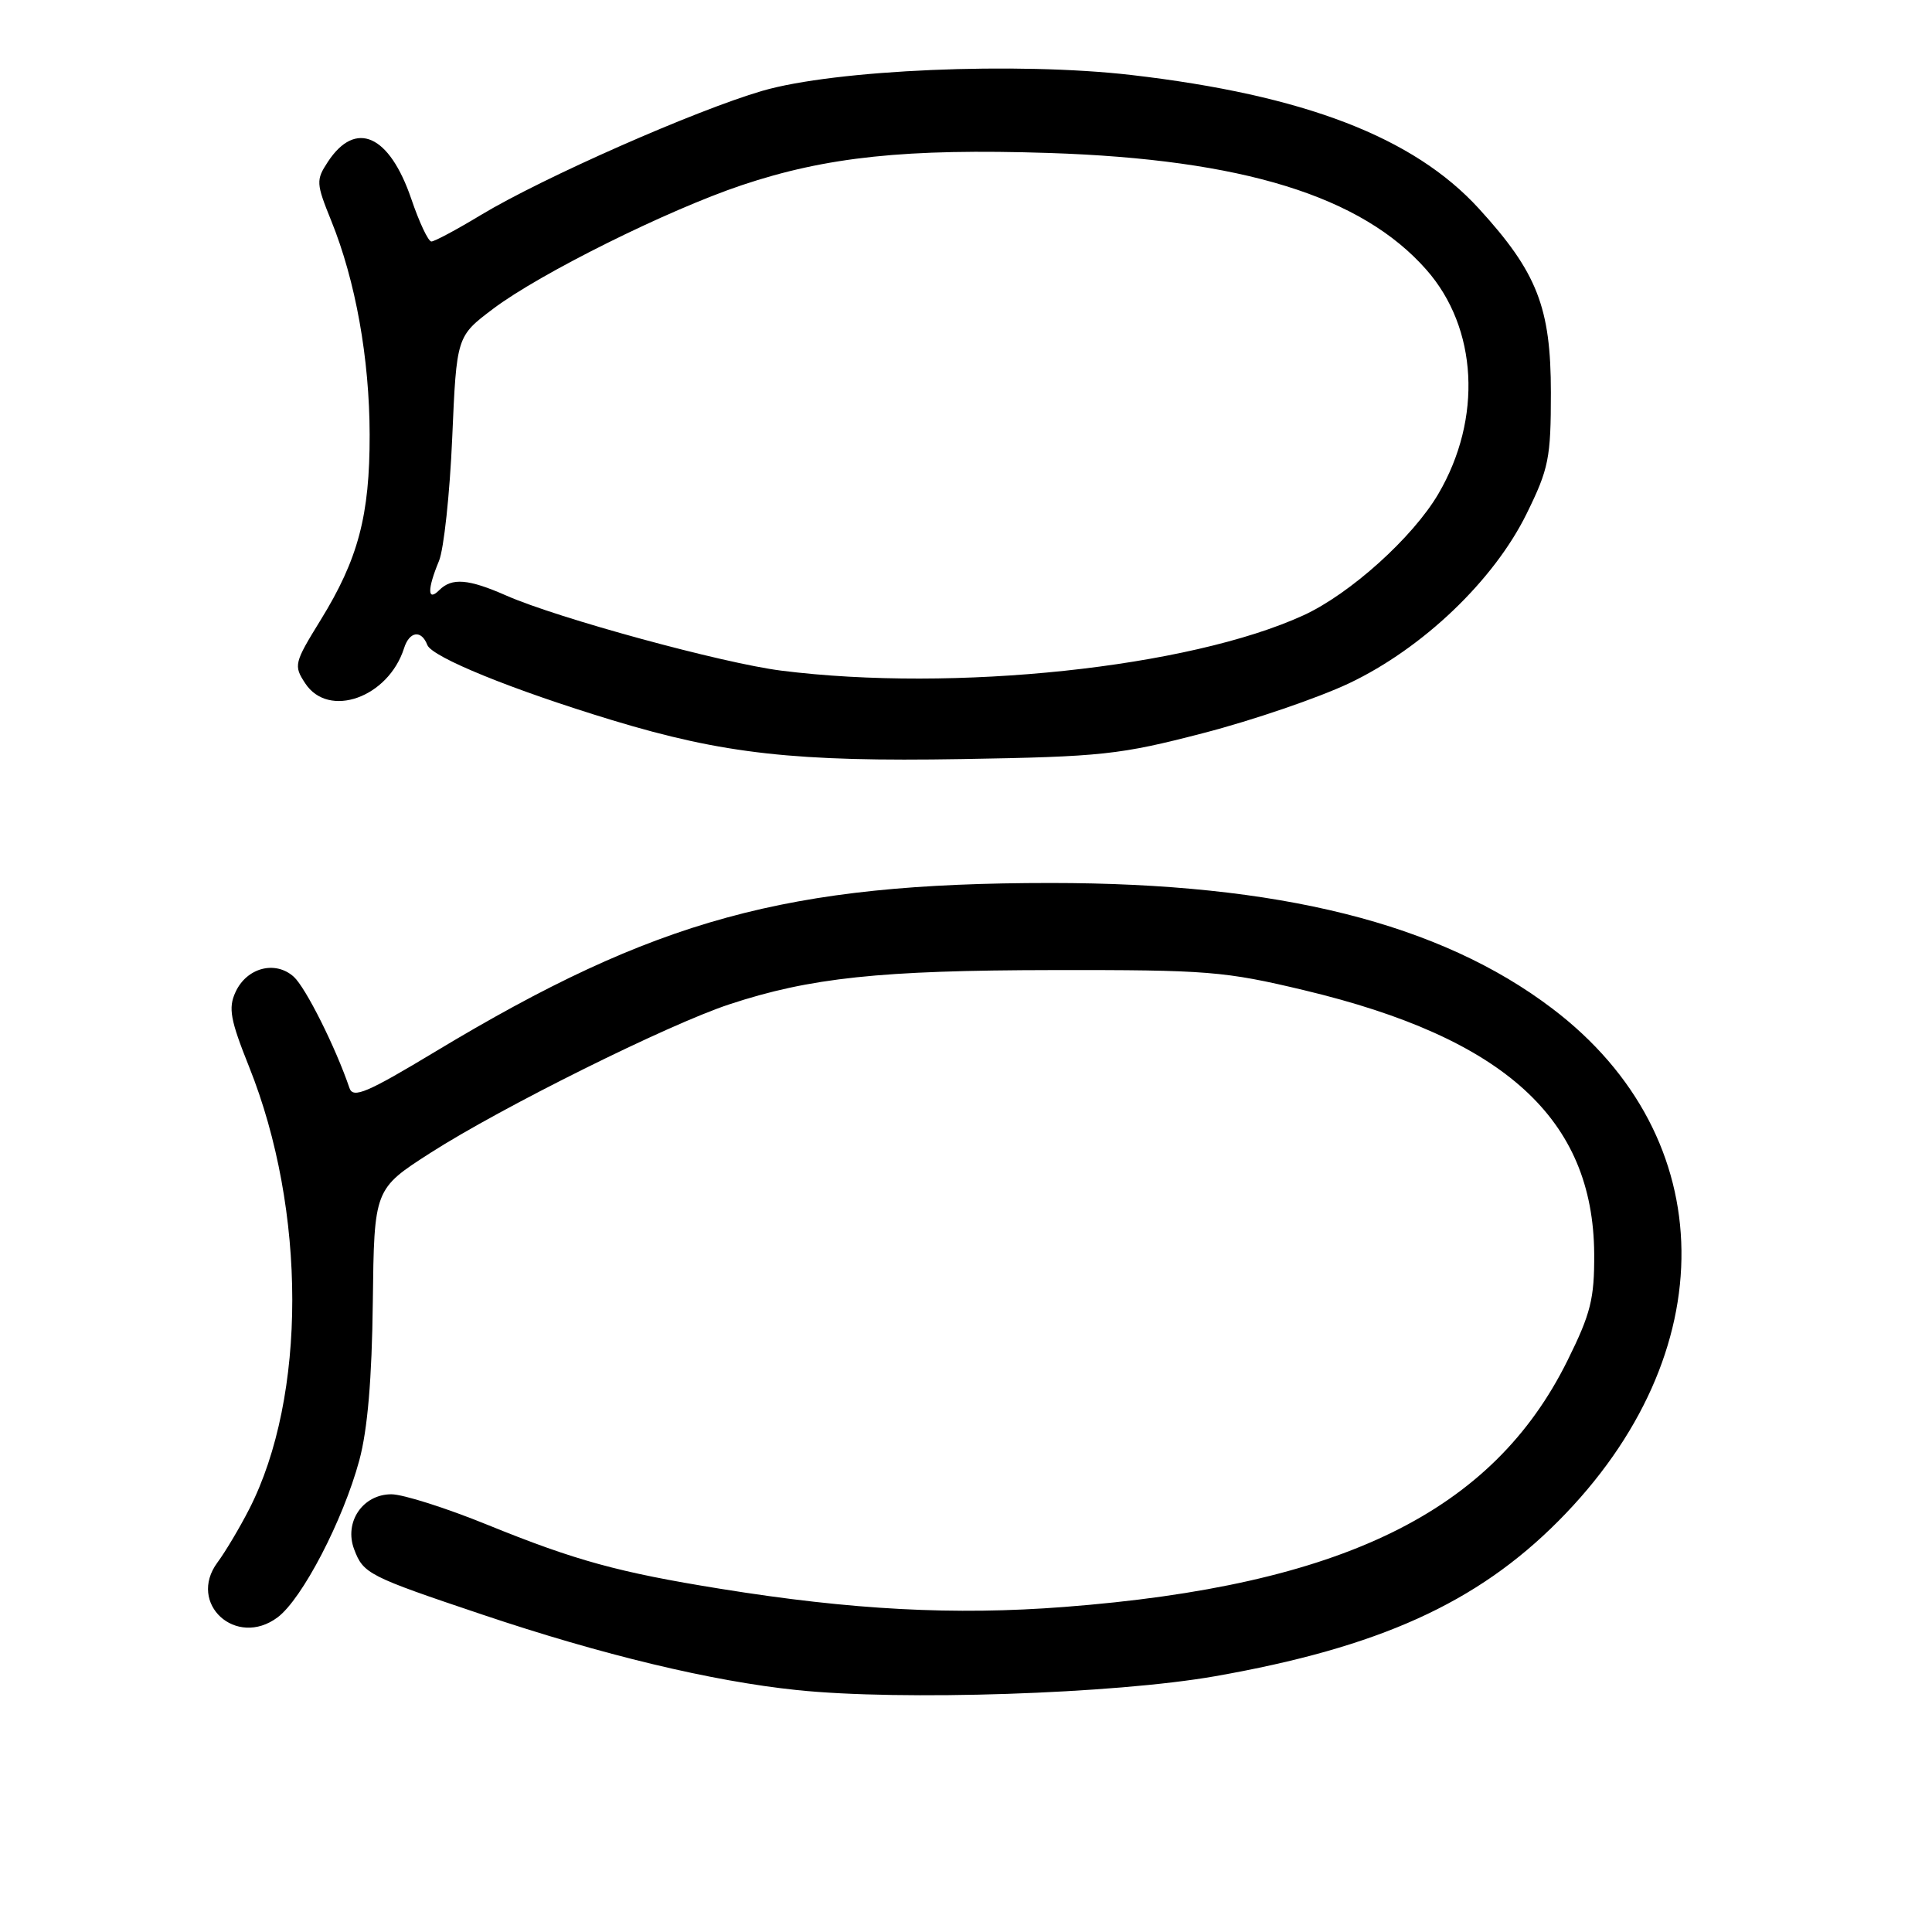 <?xml version="1.0" encoding="UTF-8" standalone="no"?>
<!DOCTYPE svg PUBLIC "-//W3C//DTD SVG 1.1//EN" "http://www.w3.org/Graphics/SVG/1.1/DTD/svg11.dtd" >
<svg xmlns="http://www.w3.org/2000/svg" xmlns:xlink="http://www.w3.org/1999/xlink" version="1.1" viewBox="0 0 256 256">
 <g >
 <path fill="currentColor"
d=" M 161.00 222.11 C 182.71 218.29 195.67 212.43 206.50 201.54 C 228.54 179.38 228.20 150.71 205.69 133.64 C 190.81 122.34 169.47 117.00 139.24 117.00 C 104.31 117.00 86.82 121.79 57.69 139.34 C 48.63 144.80 46.79 145.58 46.31 144.18 C 44.46 138.75 40.51 130.87 38.93 129.43 C 36.48 127.22 32.68 128.22 31.20 131.47 C 30.23 133.58 30.52 135.14 33.00 141.34 C 40.63 160.39 40.64 185.07 33.02 199.97 C 31.76 202.43 29.87 205.61 28.81 207.04 C 24.79 212.48 31.29 218.41 36.78 214.31 C 40.03 211.89 45.46 201.45 47.61 193.50 C 48.71 189.43 49.28 182.69 49.40 172.52 C 49.58 157.55 49.58 157.55 57.04 152.76 C 66.43 146.74 88.55 135.75 96.64 133.08 C 107.33 129.55 116.60 128.57 139.50 128.54 C 160.03 128.51 162.26 128.69 172.85 131.22 C 199.37 137.56 211.12 148.26 211.24 166.14 C 211.27 172.10 210.79 174.04 207.70 180.28 C 197.77 200.34 177.84 210.10 141.00 212.93 C 126.49 214.05 112.87 213.33 95.50 210.53 C 81.95 208.35 76.24 206.78 64.58 202.04 C 59.13 199.82 53.40 198.00 51.86 198.00 C 48.06 198.00 45.56 201.70 46.93 205.30 C 48.15 208.53 48.79 208.86 63.88 213.93 C 79.74 219.27 94.30 222.77 105.57 223.94 C 119.45 225.39 147.65 224.45 161.00 222.11 Z  M 159.44 97.14 C 166.01 95.44 174.70 92.46 178.76 90.54 C 188.53 85.90 197.93 76.92 202.28 68.08 C 205.22 62.10 205.50 60.72 205.50 52.02 C 205.50 40.74 203.68 36.09 195.95 27.63 C 187.30 18.17 172.82 12.60 149.93 9.94 C 134.83 8.19 110.69 9.22 101.00 12.04 C 92.16 14.62 71.93 23.54 63.70 28.50 C 60.51 30.43 57.57 32.00 57.16 32.00 C 56.75 32.00 55.56 29.48 54.51 26.39 C 51.60 17.84 47.12 15.84 43.44 21.45 C 41.86 23.86 41.88 24.28 43.89 29.25 C 47.12 37.22 48.96 47.51 48.98 57.59 C 49.00 68.29 47.47 74.08 42.47 82.18 C 38.98 87.84 38.89 88.19 40.44 90.54 C 43.53 95.26 51.45 92.44 53.54 85.89 C 54.25 83.64 55.84 83.42 56.62 85.46 C 57.25 87.08 67.86 91.40 81.13 95.43 C 95.86 99.90 105.43 100.96 127.50 100.58 C 146.02 100.27 148.38 100.01 159.44 97.14 Z  M 103.50 88.86 C 95.75 87.88 73.94 81.93 67.12 78.93 C 62.06 76.70 59.88 76.52 58.20 78.20 C 56.62 79.78 56.61 78.07 58.17 74.32 C 58.81 72.77 59.60 65.44 59.92 58.04 C 60.50 44.57 60.50 44.57 65.34 40.92 C 71.53 36.25 88.40 27.86 98.28 24.54 C 109.52 20.77 120.10 19.66 139.00 20.27 C 164.66 21.11 180.42 25.98 189.01 35.75 C 195.81 43.47 196.44 55.45 190.59 65.44 C 187.20 71.22 178.89 78.70 172.72 81.53 C 157.56 88.47 126.45 91.76 103.50 88.86 Z "/>
</g>
</svg>